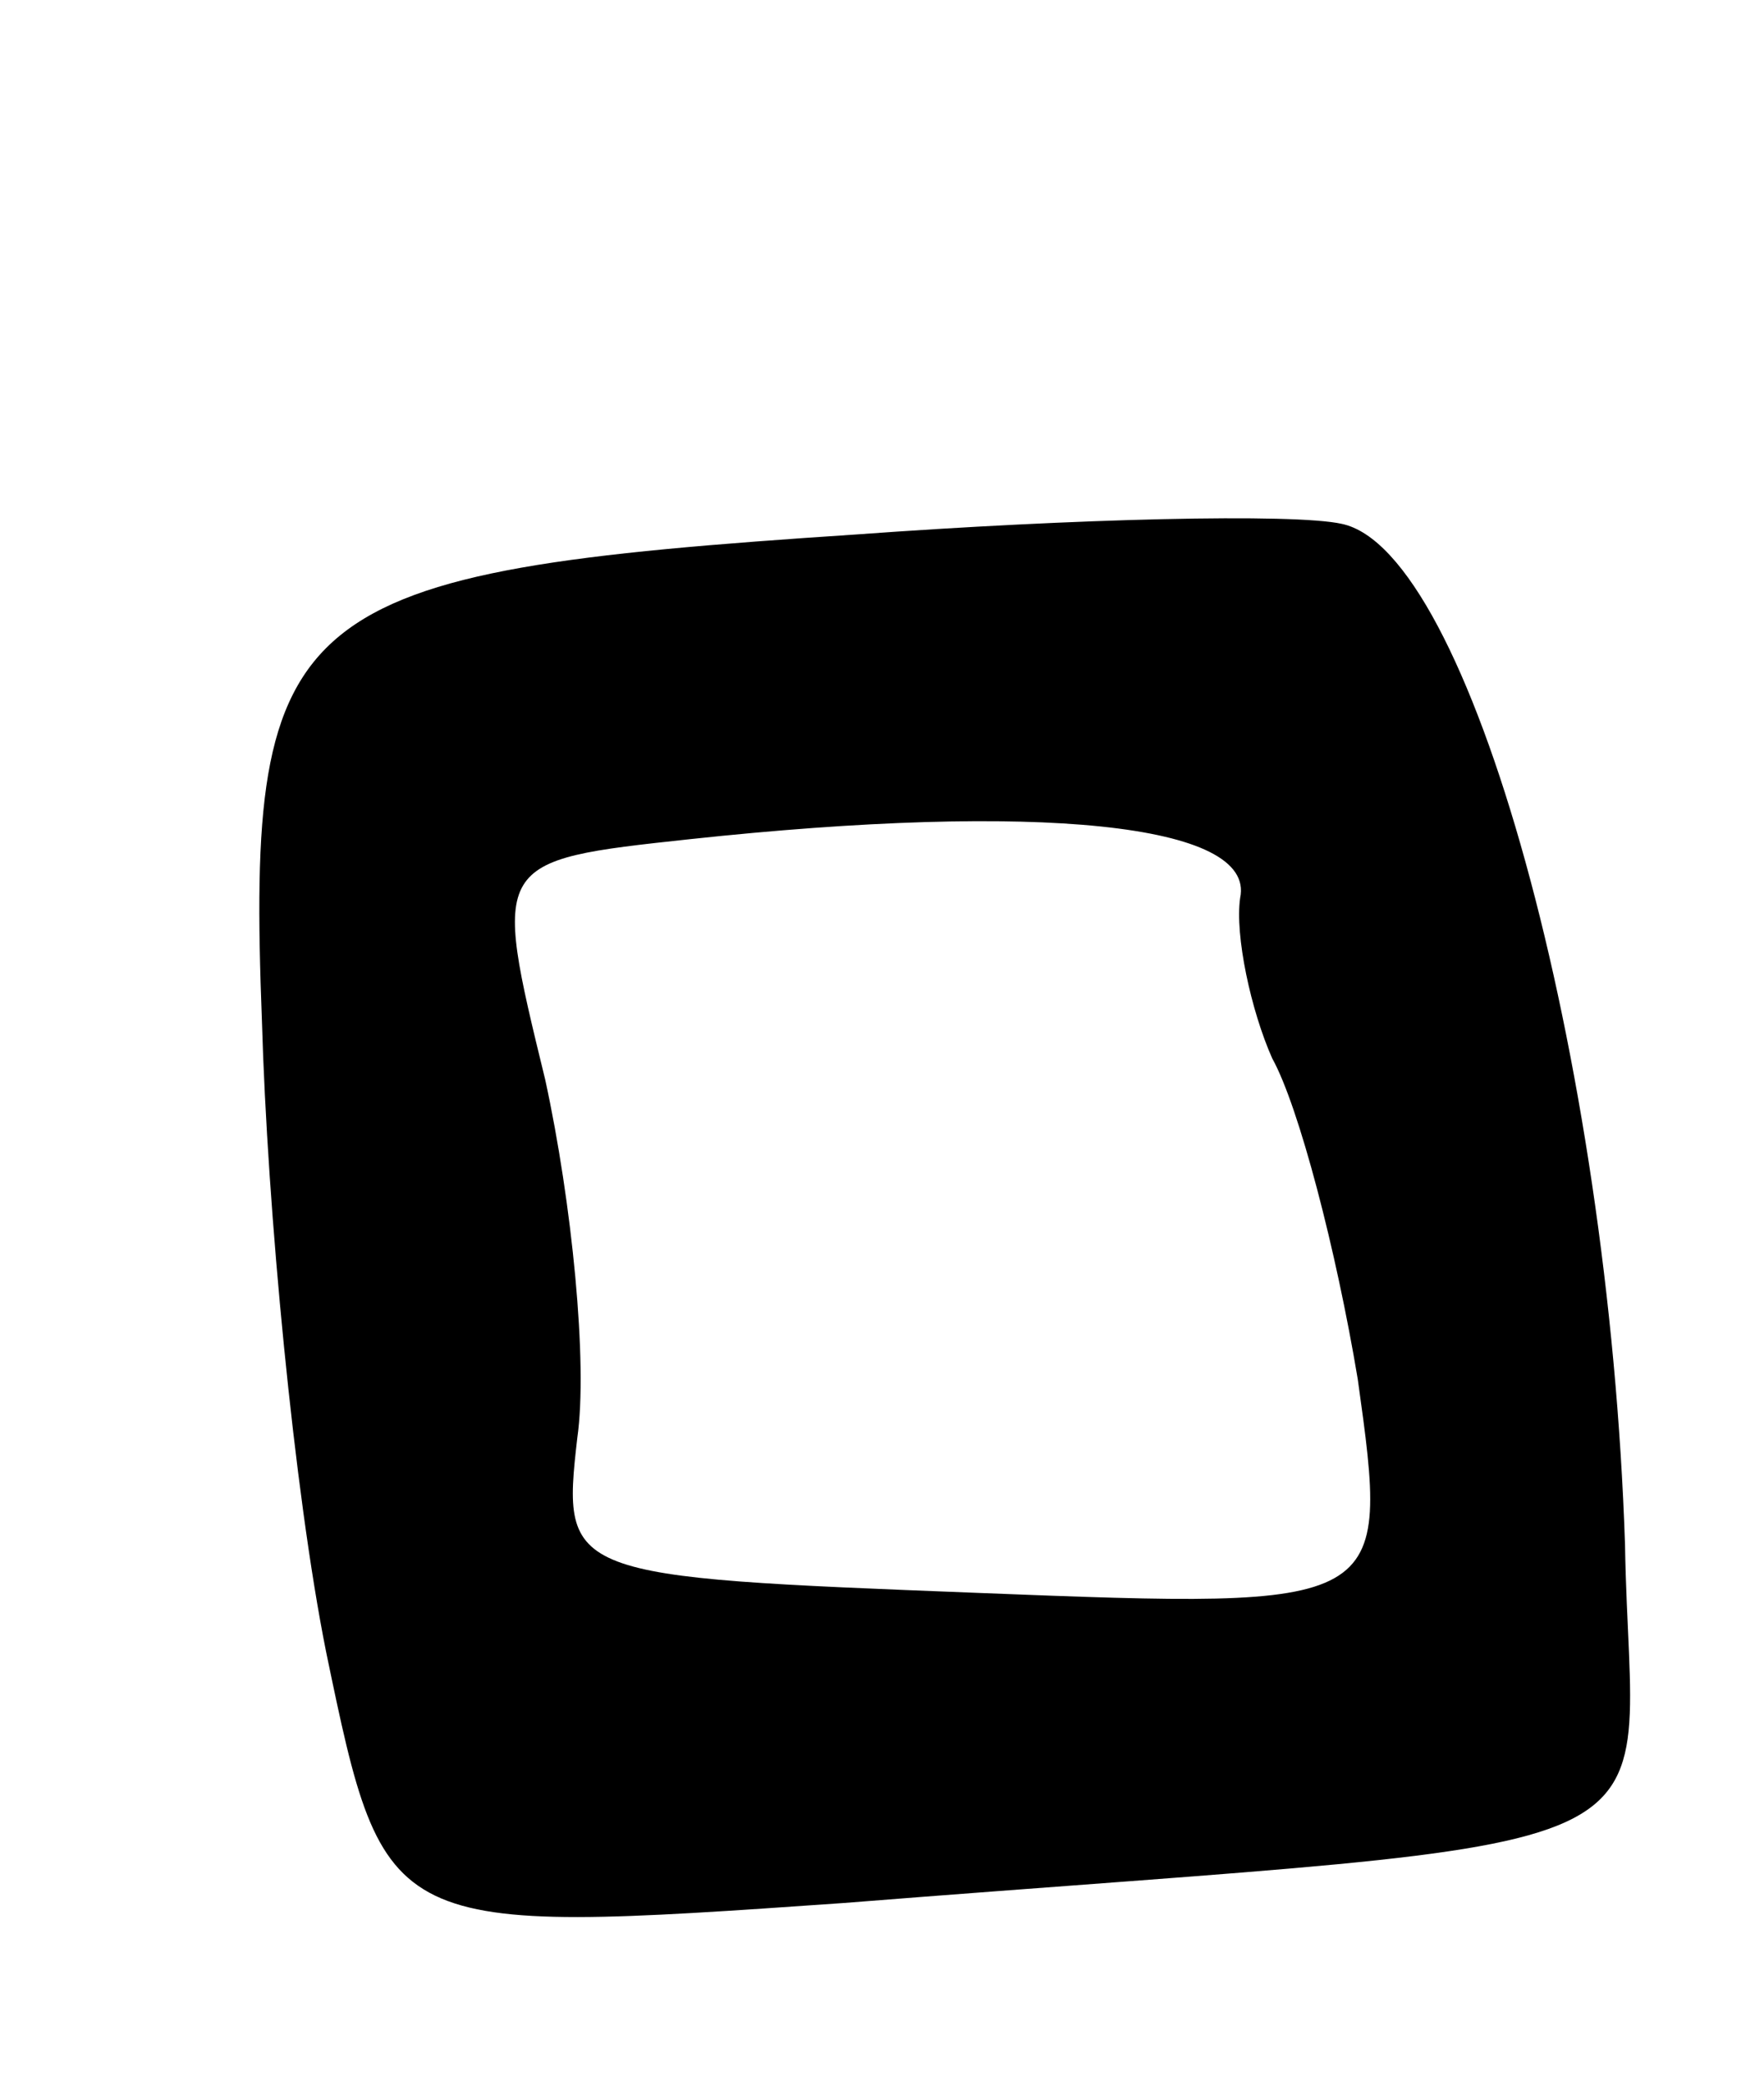 <svg version="1.0" xmlns="http://www.w3.org/2000/svg"
 width="33pt" height="39pt" viewBox="0 0 33 39"
 preserveAspectRatio="xMidYMid meet">
<g transform="translate(0,39) scale(0.1,-0.1)"
fill="#000000" stroke="none">
<path d="M160 290 c-106 -7 -114 -13 -111 -91 1 -35 6 -88 12 -118 11 -53 11
-53 97 -47 164 13 147 5 146 67 -3 91 -29 186 -53 191 -9 2 -50 1 -91 -2z m72
-68 c-1 -7 2 -21 6 -30 5 -9 12 -36 16 -60 6 -43 6 -43 -71 -40 -77 3 -78 3
-75 29 2 14 -1 44 -6 67 -10 41 -10 41 27 45 65 7 106 3 103 -11z"/>
</g>
</svg>
